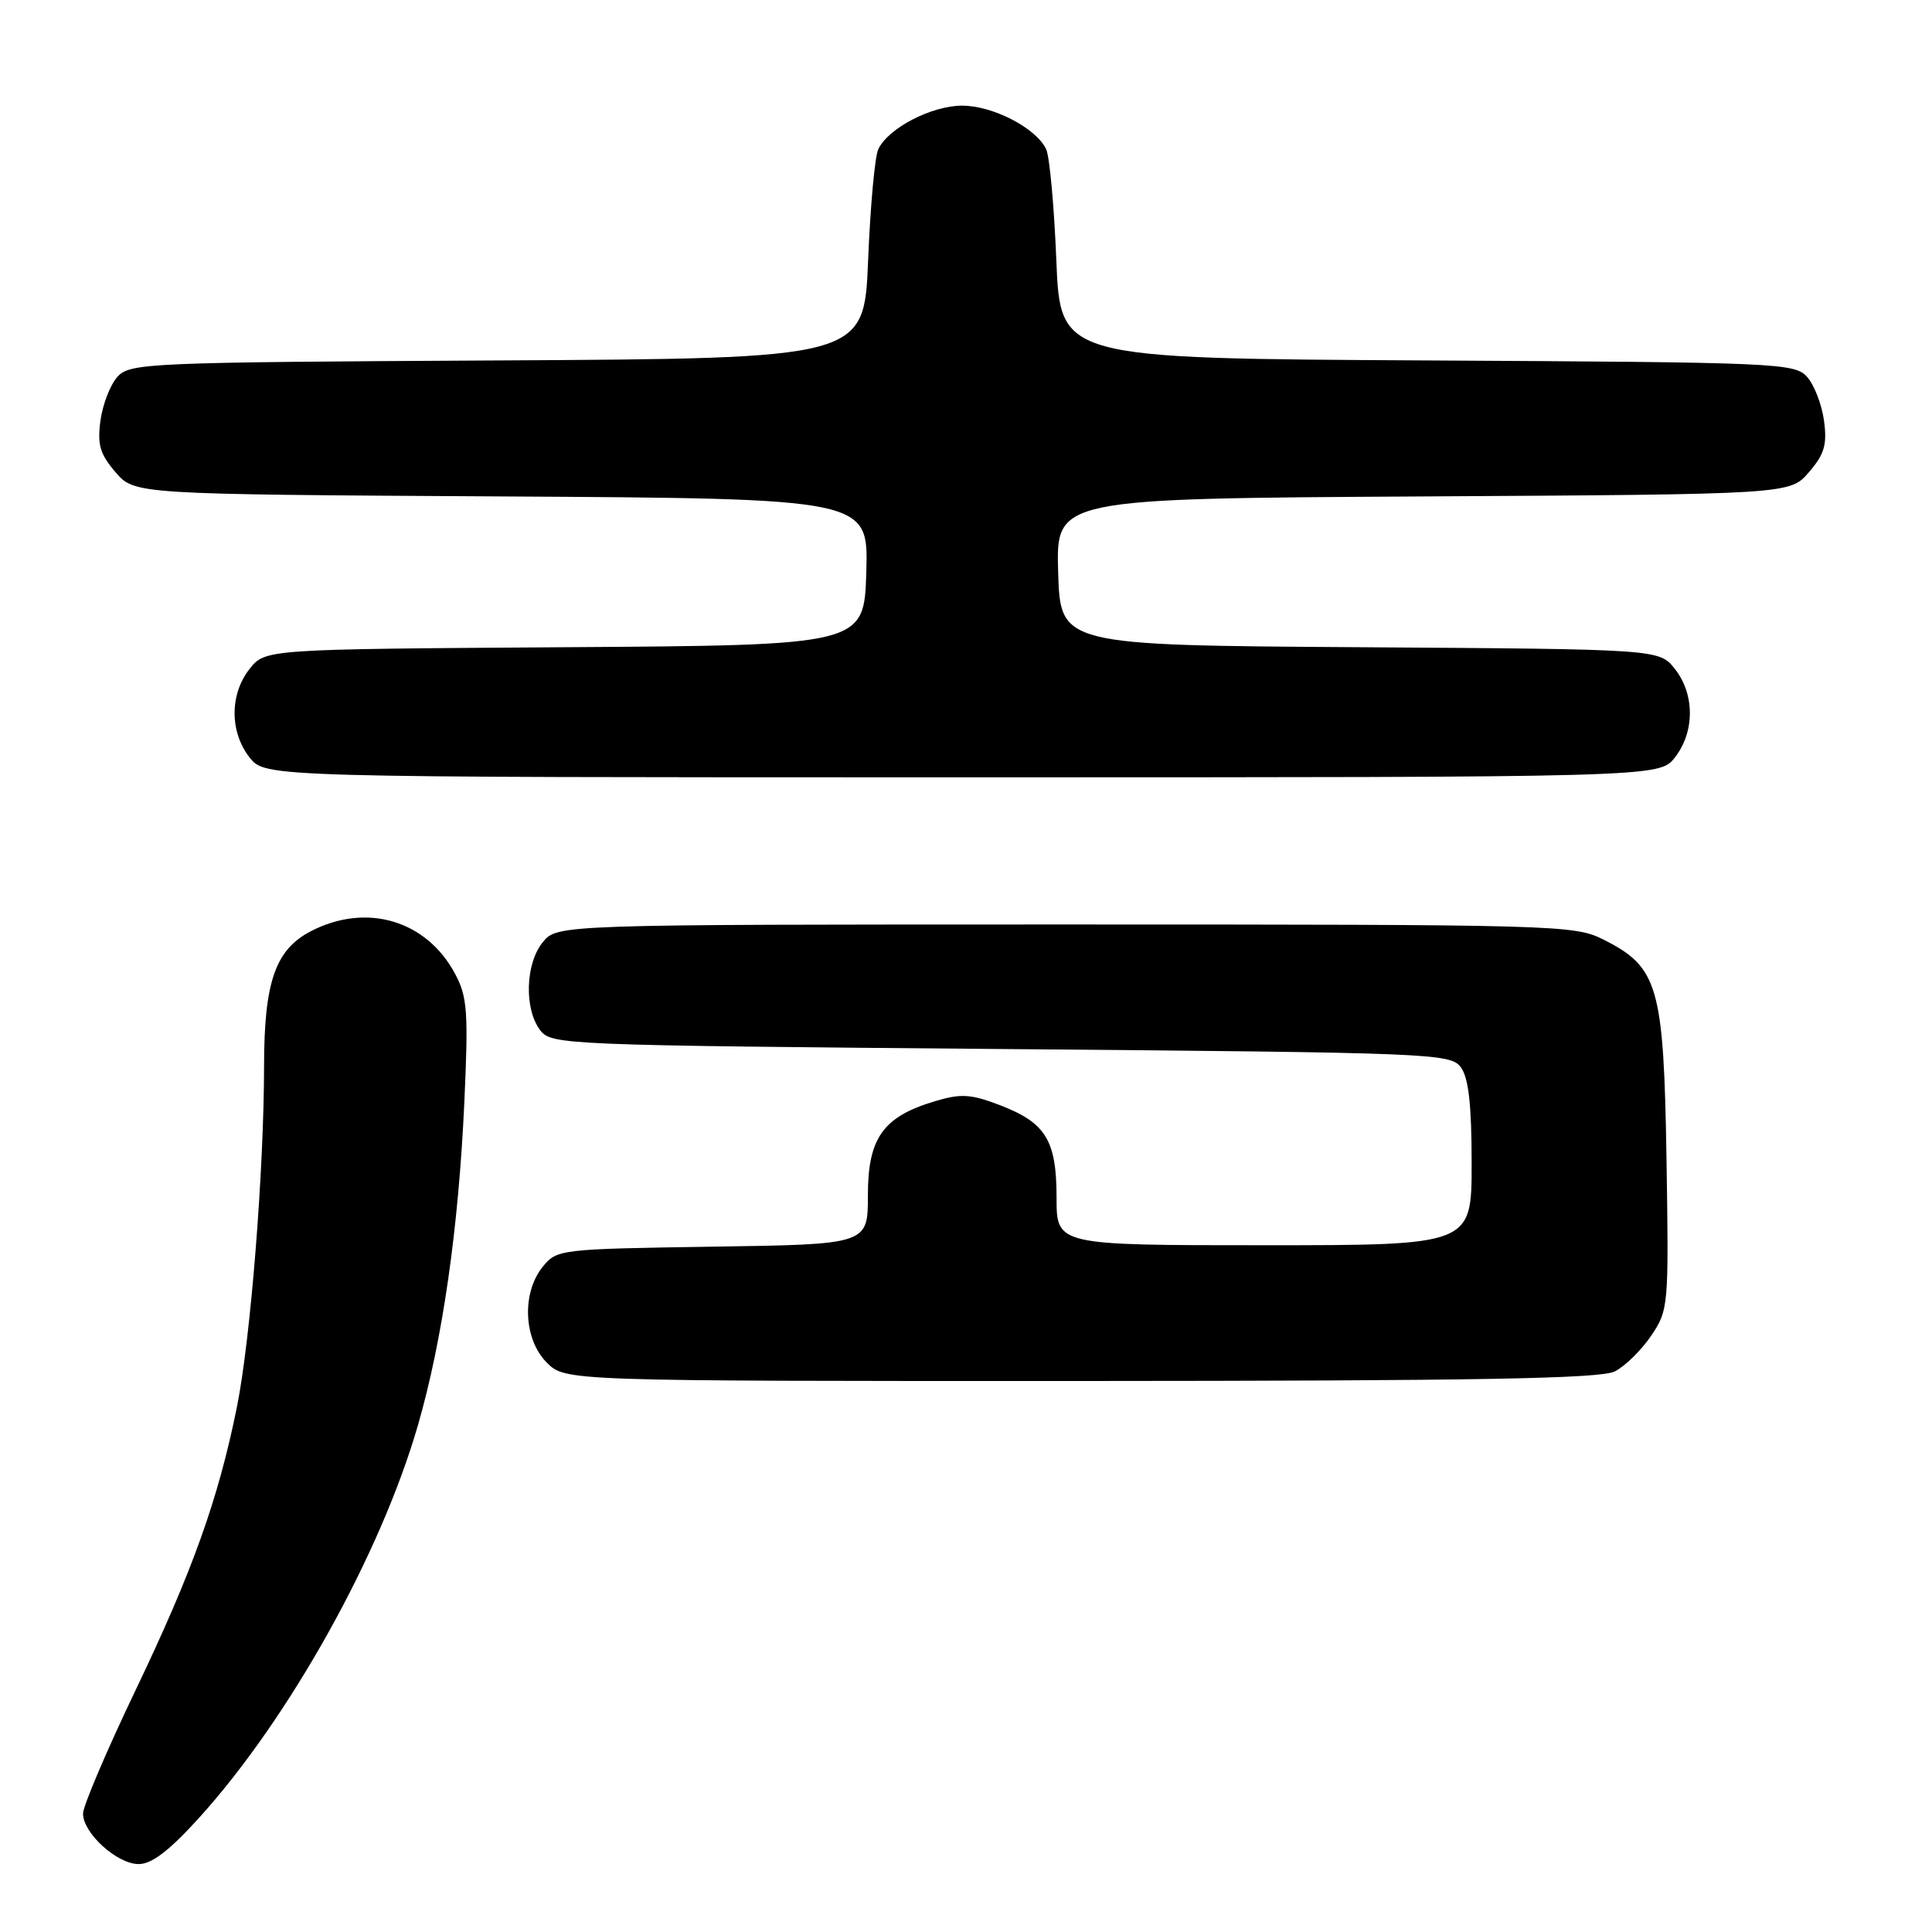 <?xml version="1.0" encoding="UTF-8" standalone="no"?>
<!DOCTYPE svg PUBLIC "-//W3C//DTD SVG 1.1//EN" "http://www.w3.org/Graphics/SVG/1.1/DTD/svg11.dtd" >
<svg xmlns="http://www.w3.org/2000/svg" xmlns:xlink="http://www.w3.org/1999/xlink" version="1.1" viewBox="0 0 256 256">
 <g >
 <path fill="currentColor"
d=" M 26.39 240.86 C 38.35 227.64 50.46 205.91 55.39 188.81 C 58.65 177.51 60.76 162.79 61.53 146.00 C 62.07 134.11 61.93 132.09 60.32 129.07 C 56.53 121.93 48.56 119.57 41.17 123.40 C 36.49 125.84 35.00 130.11 34.99 141.22 C 34.98 155.15 33.20 177.48 31.39 186.45 C 28.92 198.67 25.52 208.18 17.94 224.01 C 14.12 231.99 11.00 239.33 11.00 240.31 C 11.00 242.90 15.51 247.00 18.37 247.00 C 20.12 247.00 22.45 245.21 26.39 240.86 Z  M 213.97 181.72 C 215.33 181.03 217.50 178.90 218.79 176.99 C 221.09 173.57 221.13 173.10 220.82 153.50 C 220.45 130.67 219.73 128.15 212.47 124.50 C 208.62 122.56 206.51 122.50 141.16 122.50 C 73.82 122.50 73.82 122.50 71.91 124.86 C 69.61 127.70 69.44 133.68 71.57 136.50 C 73.05 138.45 74.56 138.51 132.62 139.00 C 190.10 139.48 192.21 139.57 193.58 141.44 C 194.60 142.83 195.00 146.44 195.00 154.19 C 195.00 165.00 195.00 165.00 167.50 165.00 C 140.00 165.00 140.00 165.00 140.00 158.72 C 140.00 151.09 138.58 148.77 132.47 146.43 C 128.61 144.96 127.33 144.88 123.84 145.93 C 117.00 147.98 115.00 150.80 115.00 158.40 C 115.00 164.89 115.00 164.89 94.41 165.19 C 74.15 165.50 73.79 165.54 71.91 167.86 C 69.11 171.33 69.37 177.46 72.45 180.55 C 74.91 183.00 74.91 183.00 143.20 182.99 C 195.83 182.97 212.07 182.68 213.97 181.72 Z  M 221.93 100.37 C 224.57 97.00 224.58 92.00 221.94 88.65 C 219.87 86.02 219.87 86.02 180.19 85.76 C 140.50 85.50 140.50 85.50 140.21 75.78 C 139.93 66.06 139.93 66.06 188.55 65.78 C 237.17 65.50 237.17 65.50 239.69 62.57 C 241.75 60.18 242.12 58.92 241.69 55.74 C 241.40 53.60 240.39 50.98 239.44 49.93 C 237.78 48.10 235.52 48.01 189.10 47.76 C 140.50 47.50 140.50 47.50 139.97 34.50 C 139.68 27.35 139.08 20.72 138.62 19.77 C 137.30 16.97 131.56 14.00 127.50 14.00 C 123.44 14.00 117.70 16.97 116.38 19.77 C 115.92 20.72 115.32 27.35 115.03 34.50 C 114.50 47.50 114.50 47.50 65.90 47.76 C 19.48 48.01 17.22 48.10 15.56 49.93 C 14.61 50.98 13.60 53.60 13.31 55.74 C 12.88 58.92 13.25 60.18 15.31 62.57 C 17.83 65.50 17.83 65.50 66.45 65.78 C 115.07 66.06 115.07 66.06 114.79 75.78 C 114.50 85.50 114.50 85.50 74.81 85.76 C 35.13 86.02 35.13 86.02 33.06 88.65 C 30.42 92.00 30.43 97.00 33.07 100.37 C 35.15 103.00 35.15 103.00 127.50 103.00 C 219.85 103.00 219.85 103.00 221.93 100.37 Z "/>
</g>
</svg>